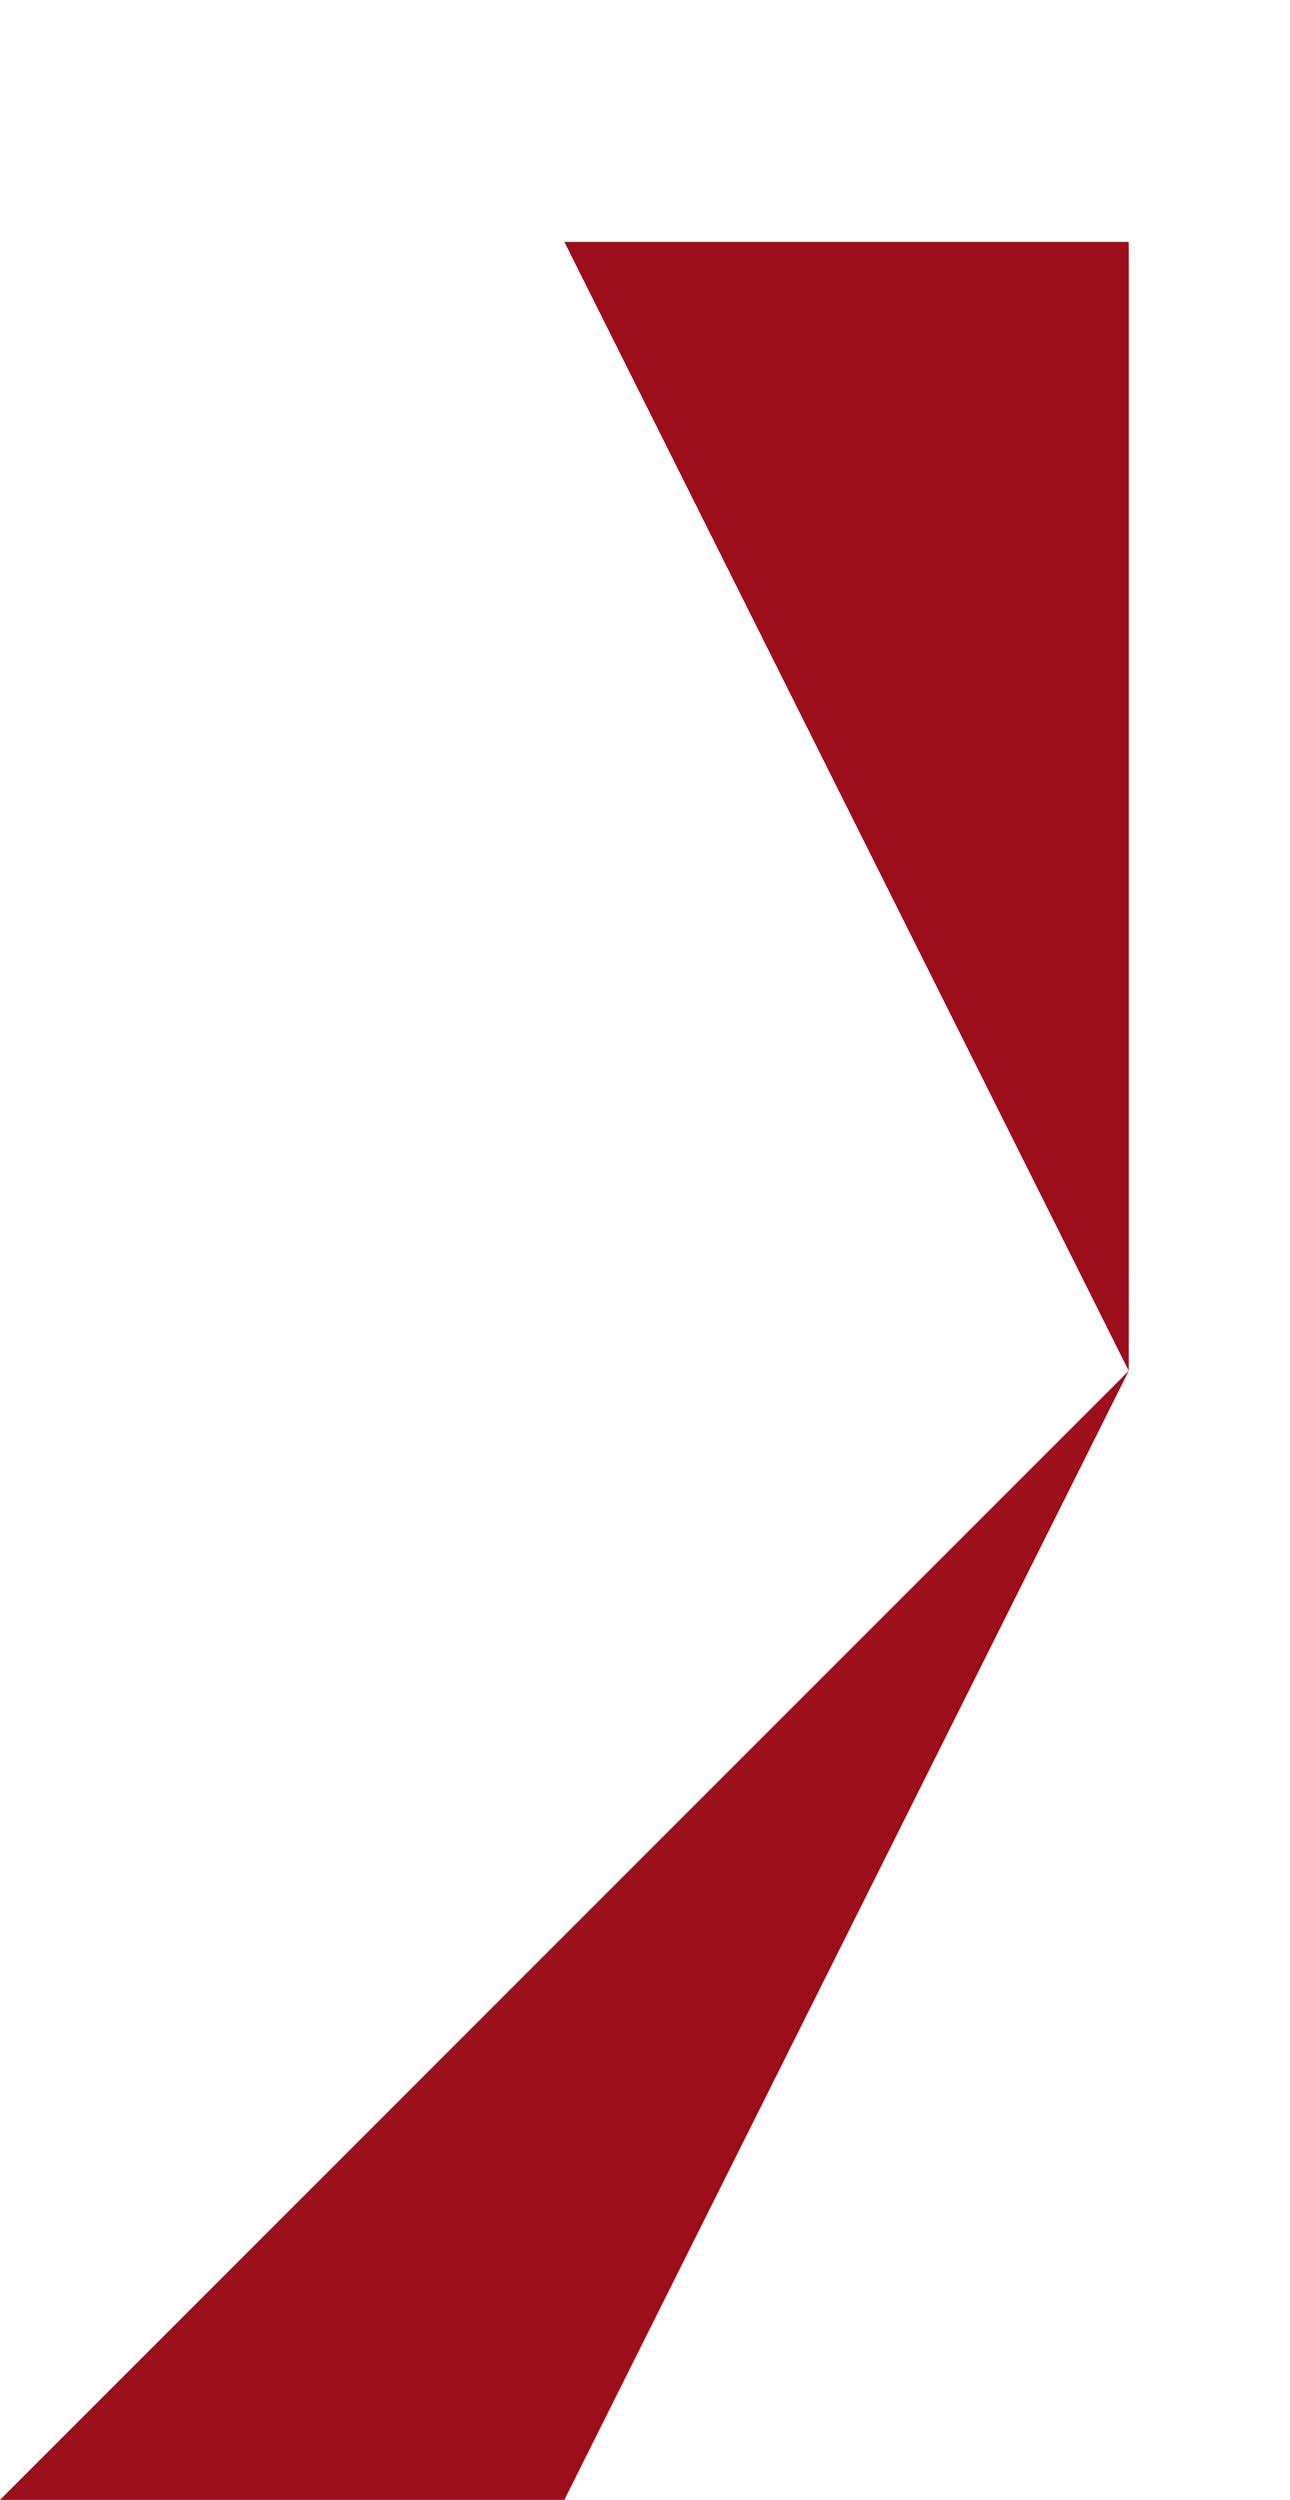 <?xml version="1.0" encoding="UTF-8"?>
<!-- Generator: Adobe Illustrator 28.1.0, SVG Export Plug-In . SVG Version: 6.00 Build 0)  -->
<svg xmlns="http://www.w3.org/2000/svg" xmlns:xlink="http://www.w3.org/1999/xlink" version="1.1" id="Ebene_1" x="0px" y="0px" viewBox="0 0 640 1240" style="enable-background:new 0 0 640 1240;" xml:space="preserve">
<style type="text/css">
	.st0{fill:#9D0E1C;}
</style>
<g id="Layer_2">
</g>
<g id="Layer_1">
	<g>
		<path class="st0" d="M0,1240l560-560l-280,560H0z"></path>
	</g>
	<g>
		<path class="st0" d="M560,120v560L280,120H560z"></path>
	</g>
</g>
</svg>

